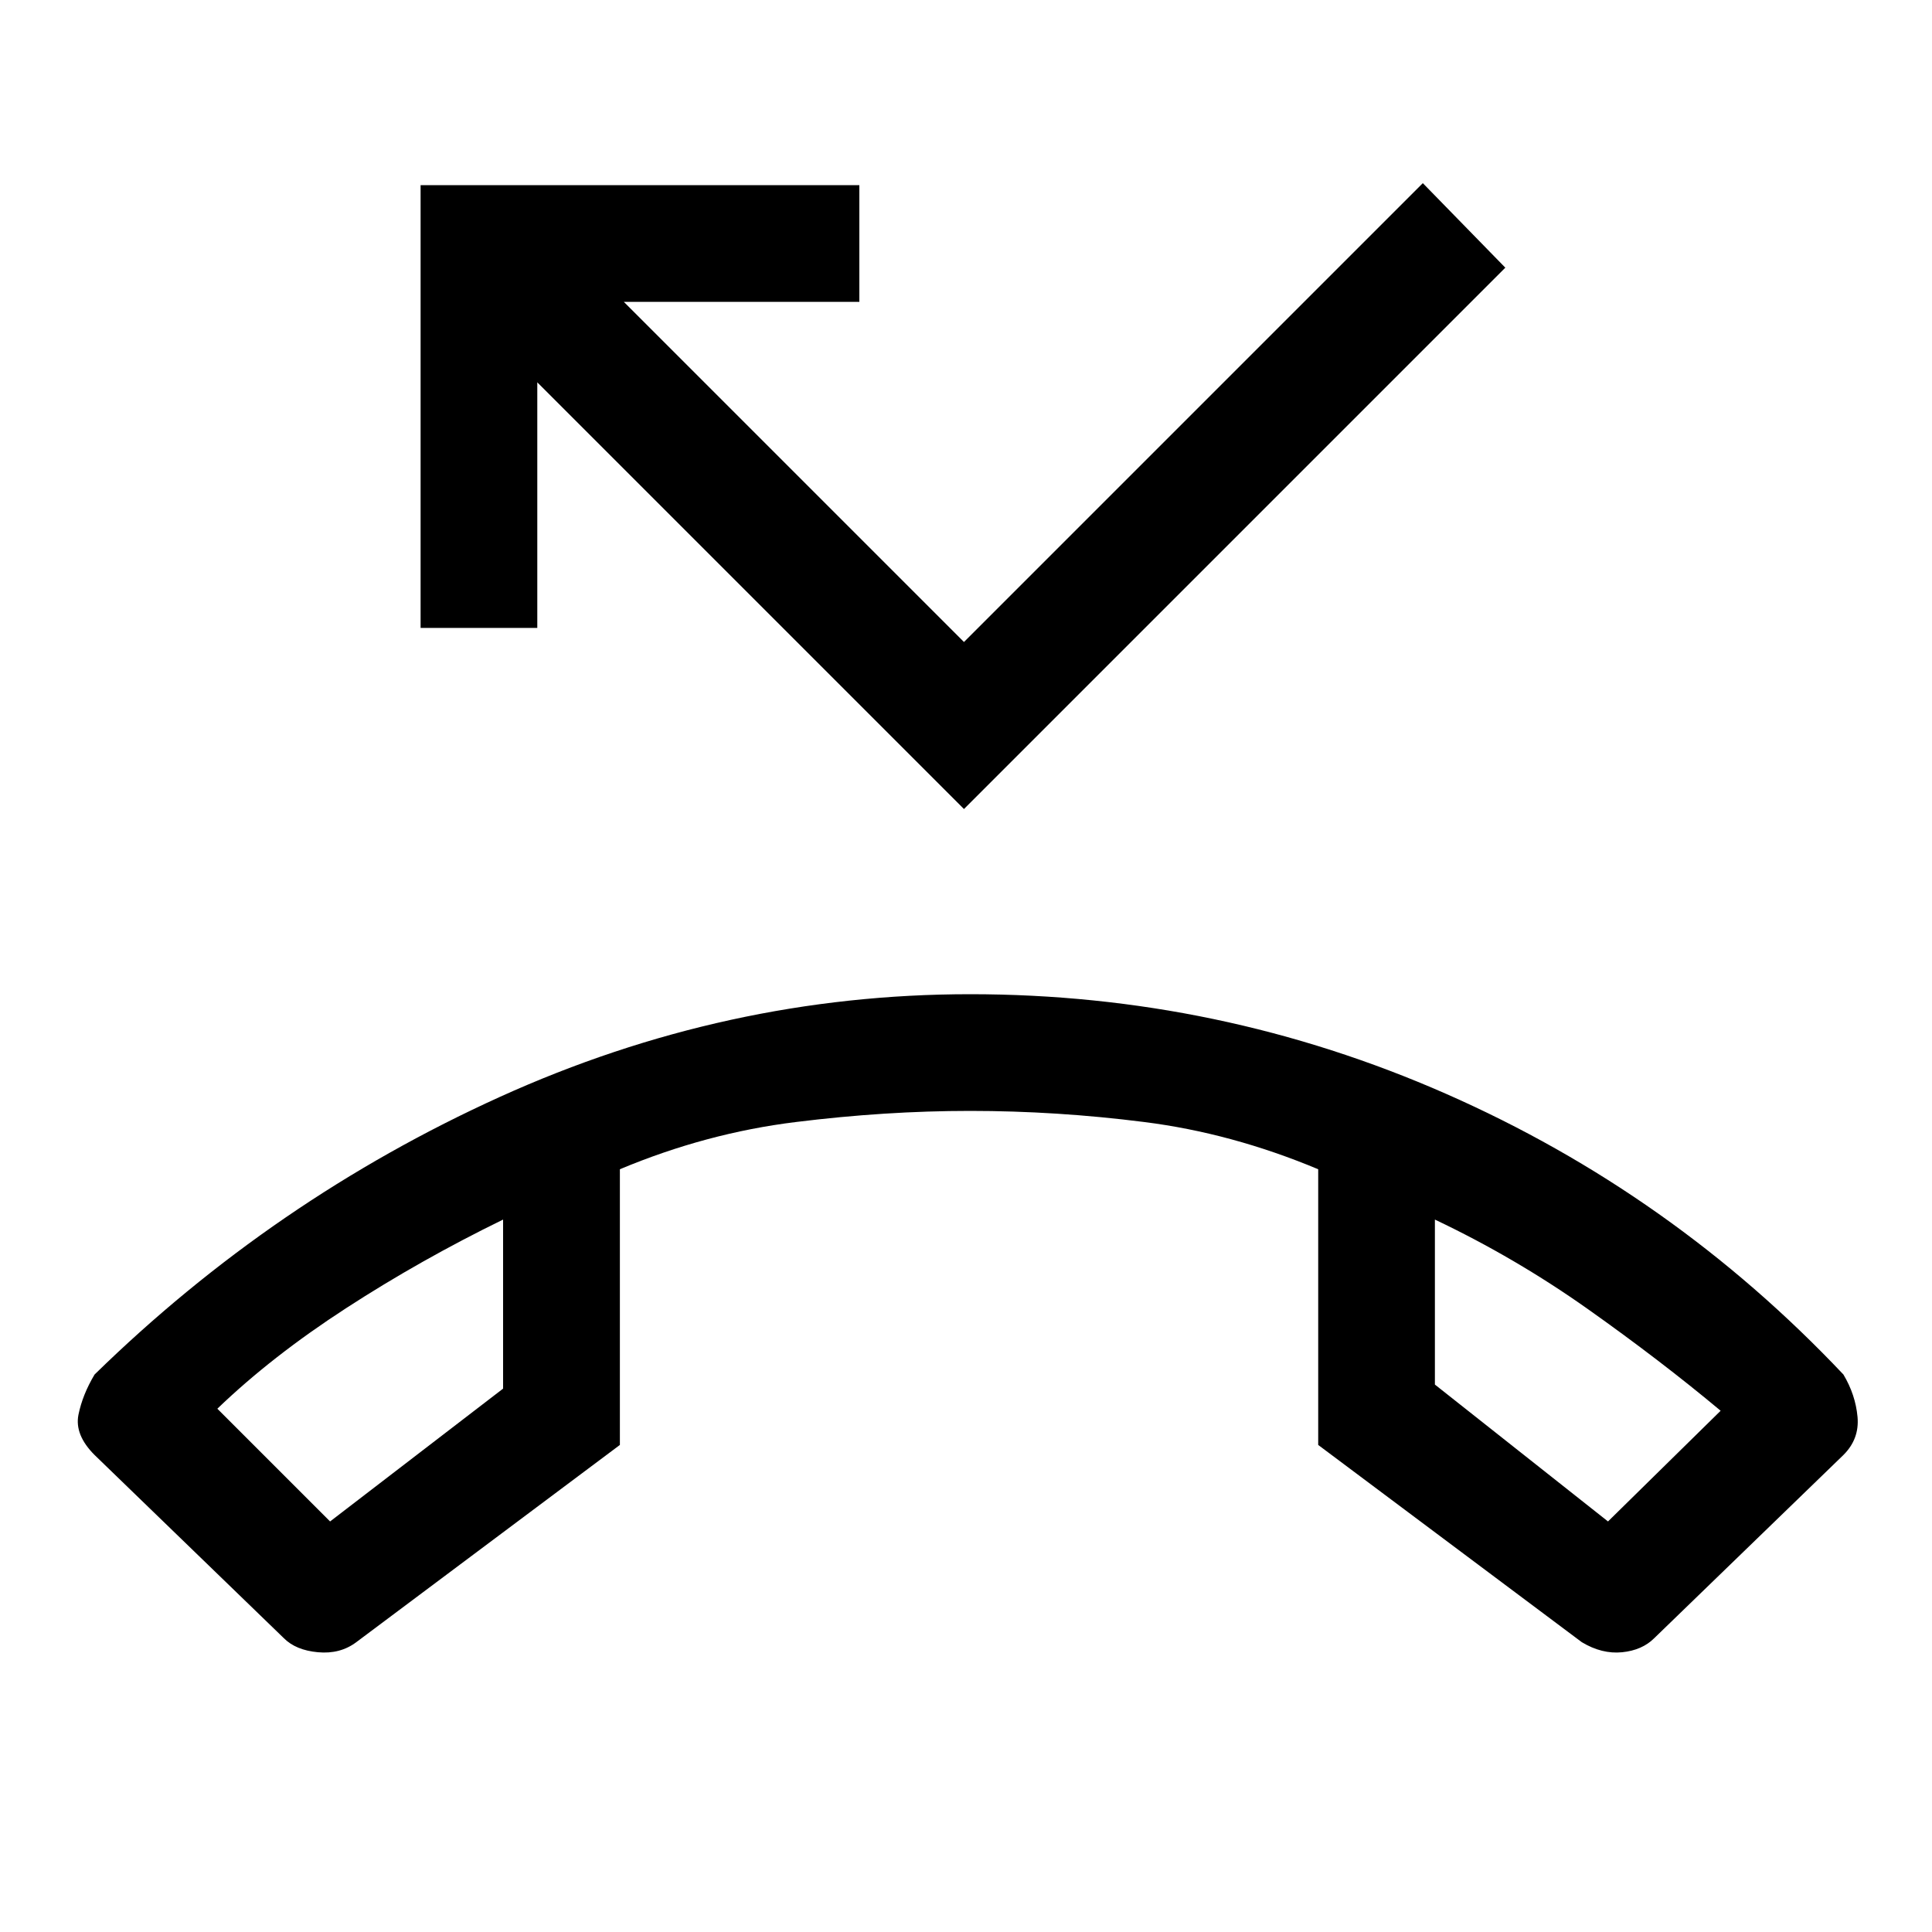 <svg xmlns="http://www.w3.org/2000/svg" height="20" width="20"><path d="M10.042 10.292Q12.625 10.292 14.969 11.323Q17.312 12.354 19.083 14.229Q19.208 14.438 19.229 14.667Q19.25 14.896 19.083 15.062L17.125 16.958Q17 17.083 16.792 17.104Q16.583 17.125 16.375 17L13.646 14.958V12.104Q12.75 11.729 11.844 11.615Q10.938 11.5 10.042 11.5Q9.167 11.5 8.24 11.615Q7.312 11.729 6.417 12.104V14.958L3.688 17Q3.521 17.125 3.292 17.104Q3.062 17.083 2.938 16.958L0.979 15.062Q0.771 14.854 0.812 14.646Q0.854 14.438 0.979 14.229Q2.833 12.417 5.177 11.354Q7.521 10.292 10.042 10.292ZM3.417 15.75 5.208 14.375V12.625Q4.354 13.042 3.583 13.542Q2.812 14.042 2.25 14.583ZM16.646 15.75 17.812 14.604Q17.188 14.083 16.438 13.552Q15.688 13.021 14.854 12.625V14.333ZM9.979 8.375 5.562 3.958V6.5H4.354V1.917H8.896V3.125H6.458L9.979 6.646L14.729 1.896L15.583 2.771ZM14.854 12.625Q14.854 12.625 14.854 12.625Q14.854 12.625 14.854 12.625ZM5.208 12.625Q5.208 12.625 5.208 12.625Q5.208 12.625 5.208 12.625Z"/></svg>